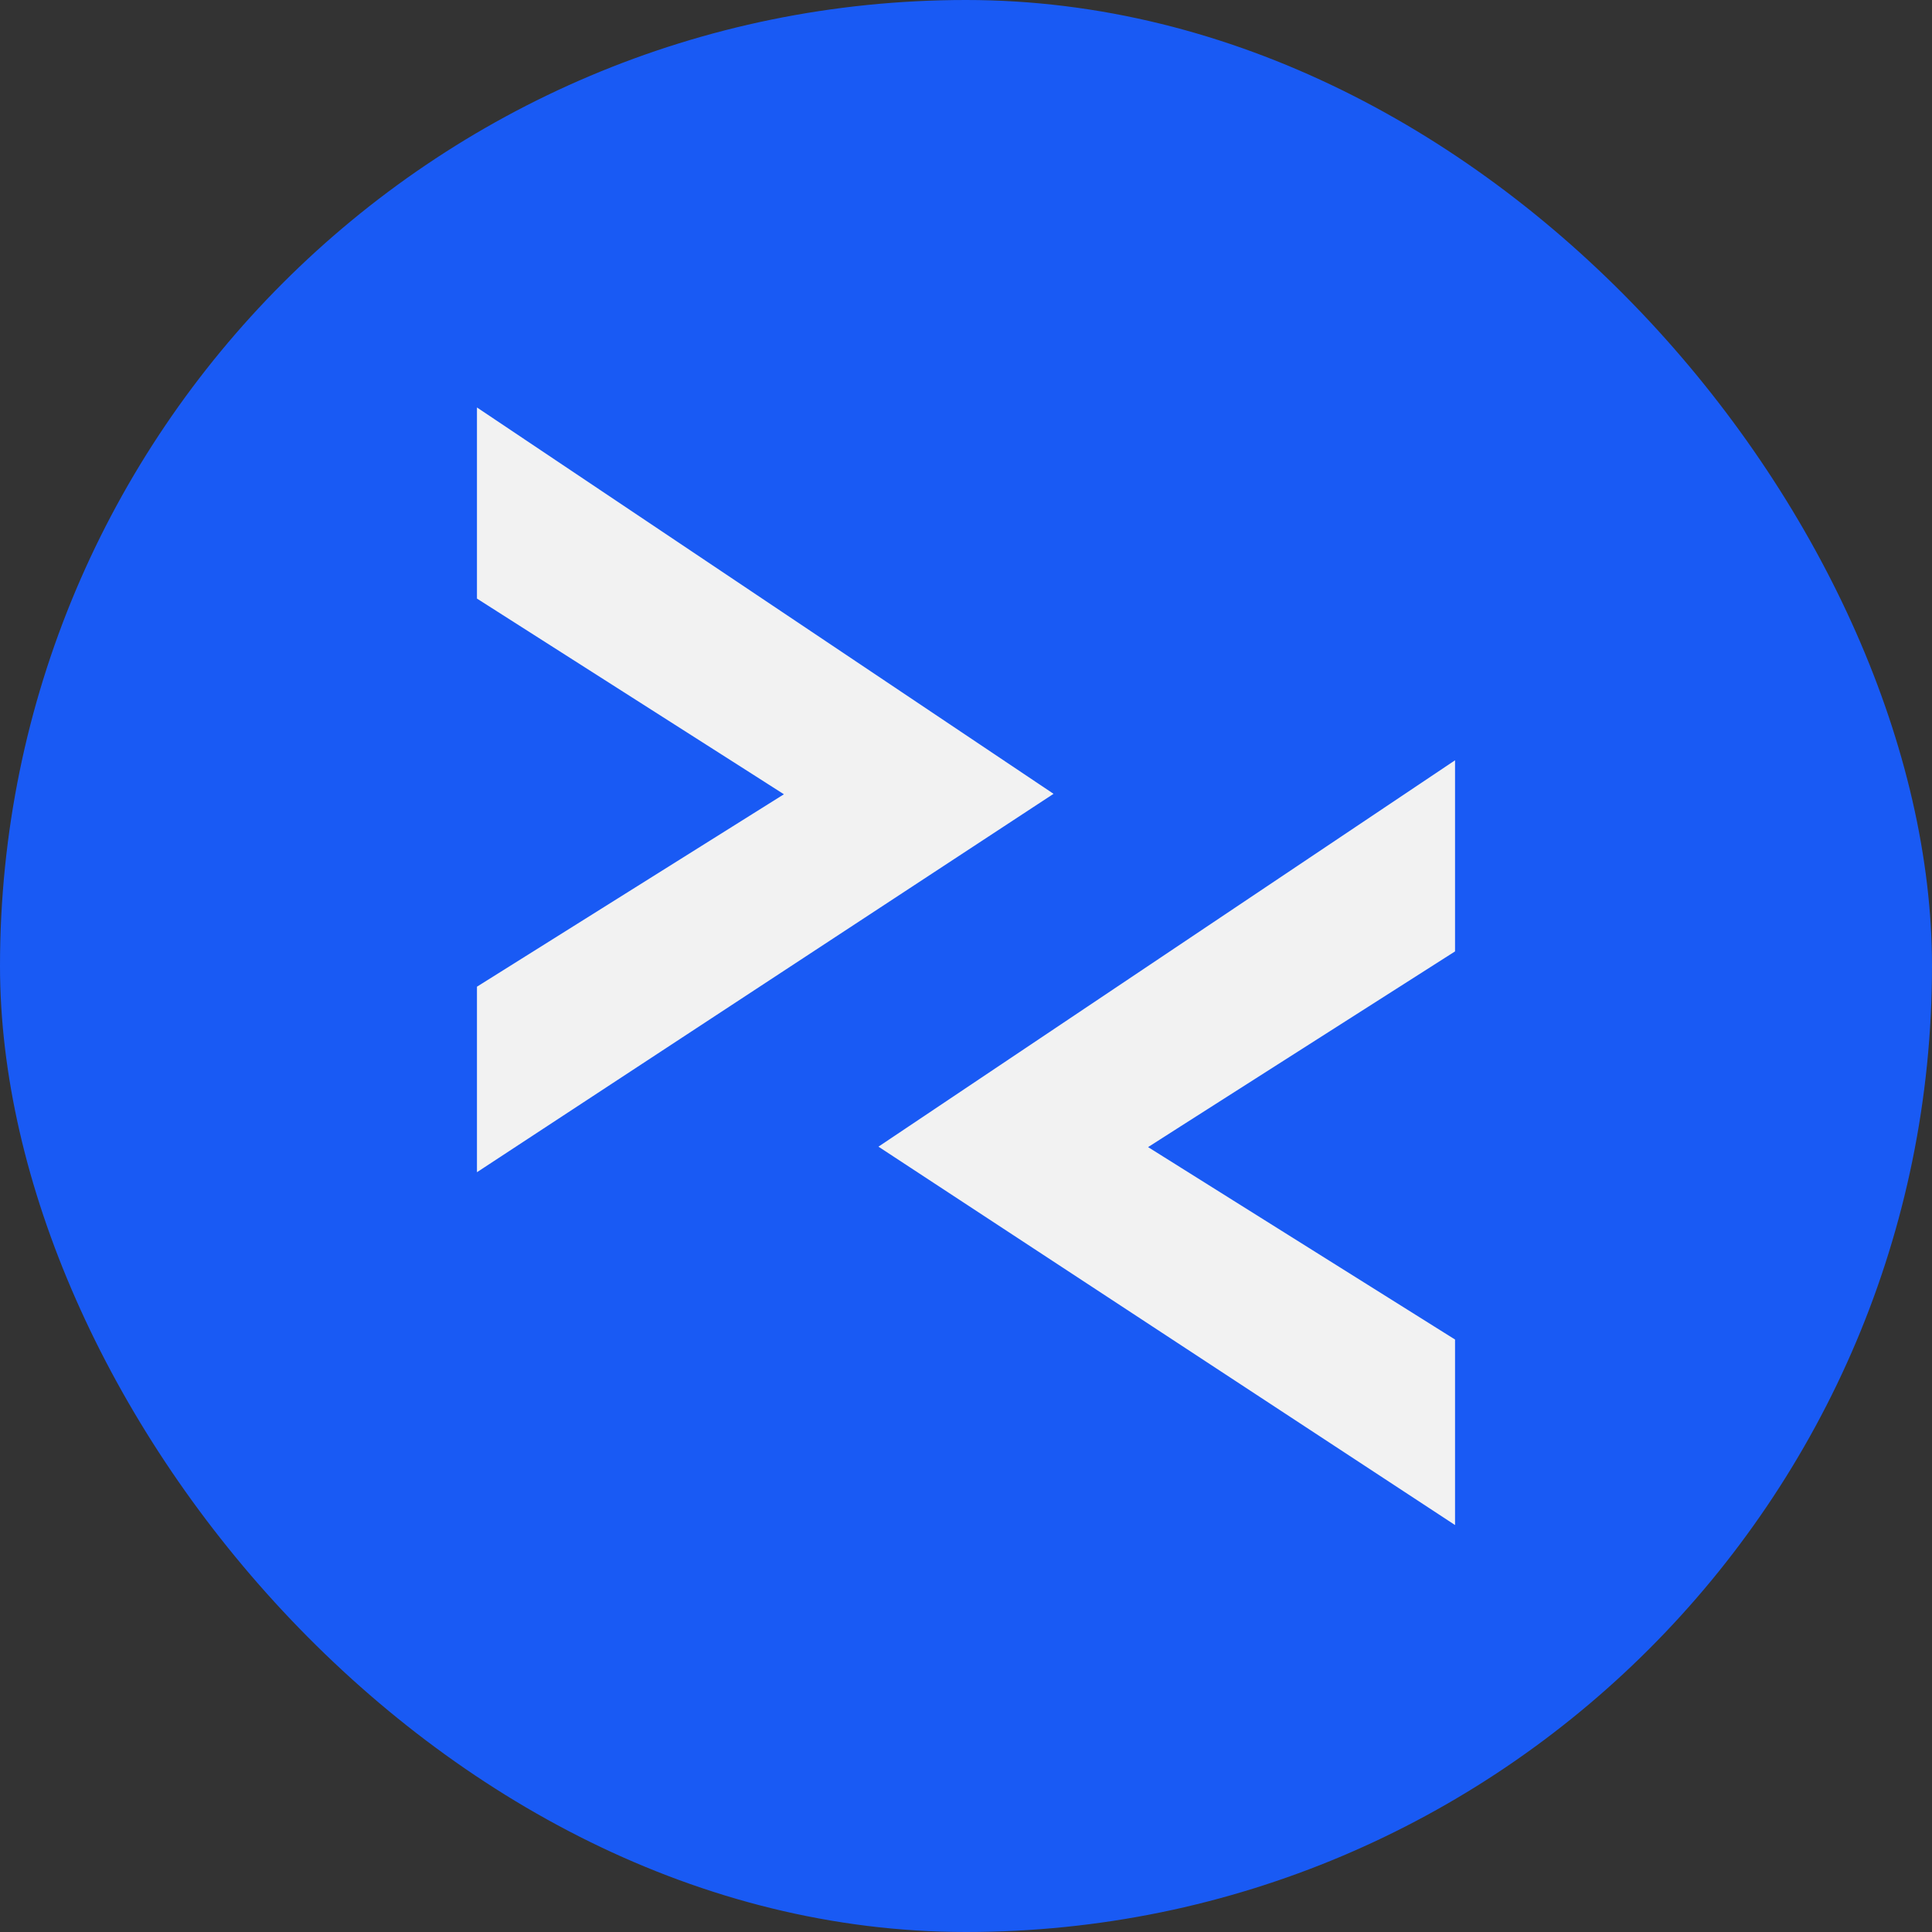 <svg width="16" height="16" viewBox="0 0 16 16" fill="none" xmlns="http://www.w3.org/2000/svg">
<rect x="0" y="0" width="16" height="16" fill="#333333" stroke="none"/>
<g clip-path="url(#clip0_2813_33499)">
<rect width="16" height="16" rx="8" fill="#195AF4"/>
<path d="M9.828 9.414L12.15 7.934V6.109L7.094 9.497L12.15 12.815V11.038L9.829 9.583L9.695 9.499L9.828 9.414Z" fill="#F2F2F2" stroke="#195AF4" stroke-width="0.2"/>
<path d="M6.172 6.492L3.85 5.012V3.187L8.906 6.575L3.85 9.893V8.116L6.171 6.661L6.305 6.577L6.172 6.492Z" fill="#F2F2F2" stroke="#195AF4" stroke-width="0.2"/>
</g>
<defs>
<clipPath id="clip0_2813_33499">
<rect width="16" height="16" fill="white"/>
</clipPath>
</defs>
</svg>
